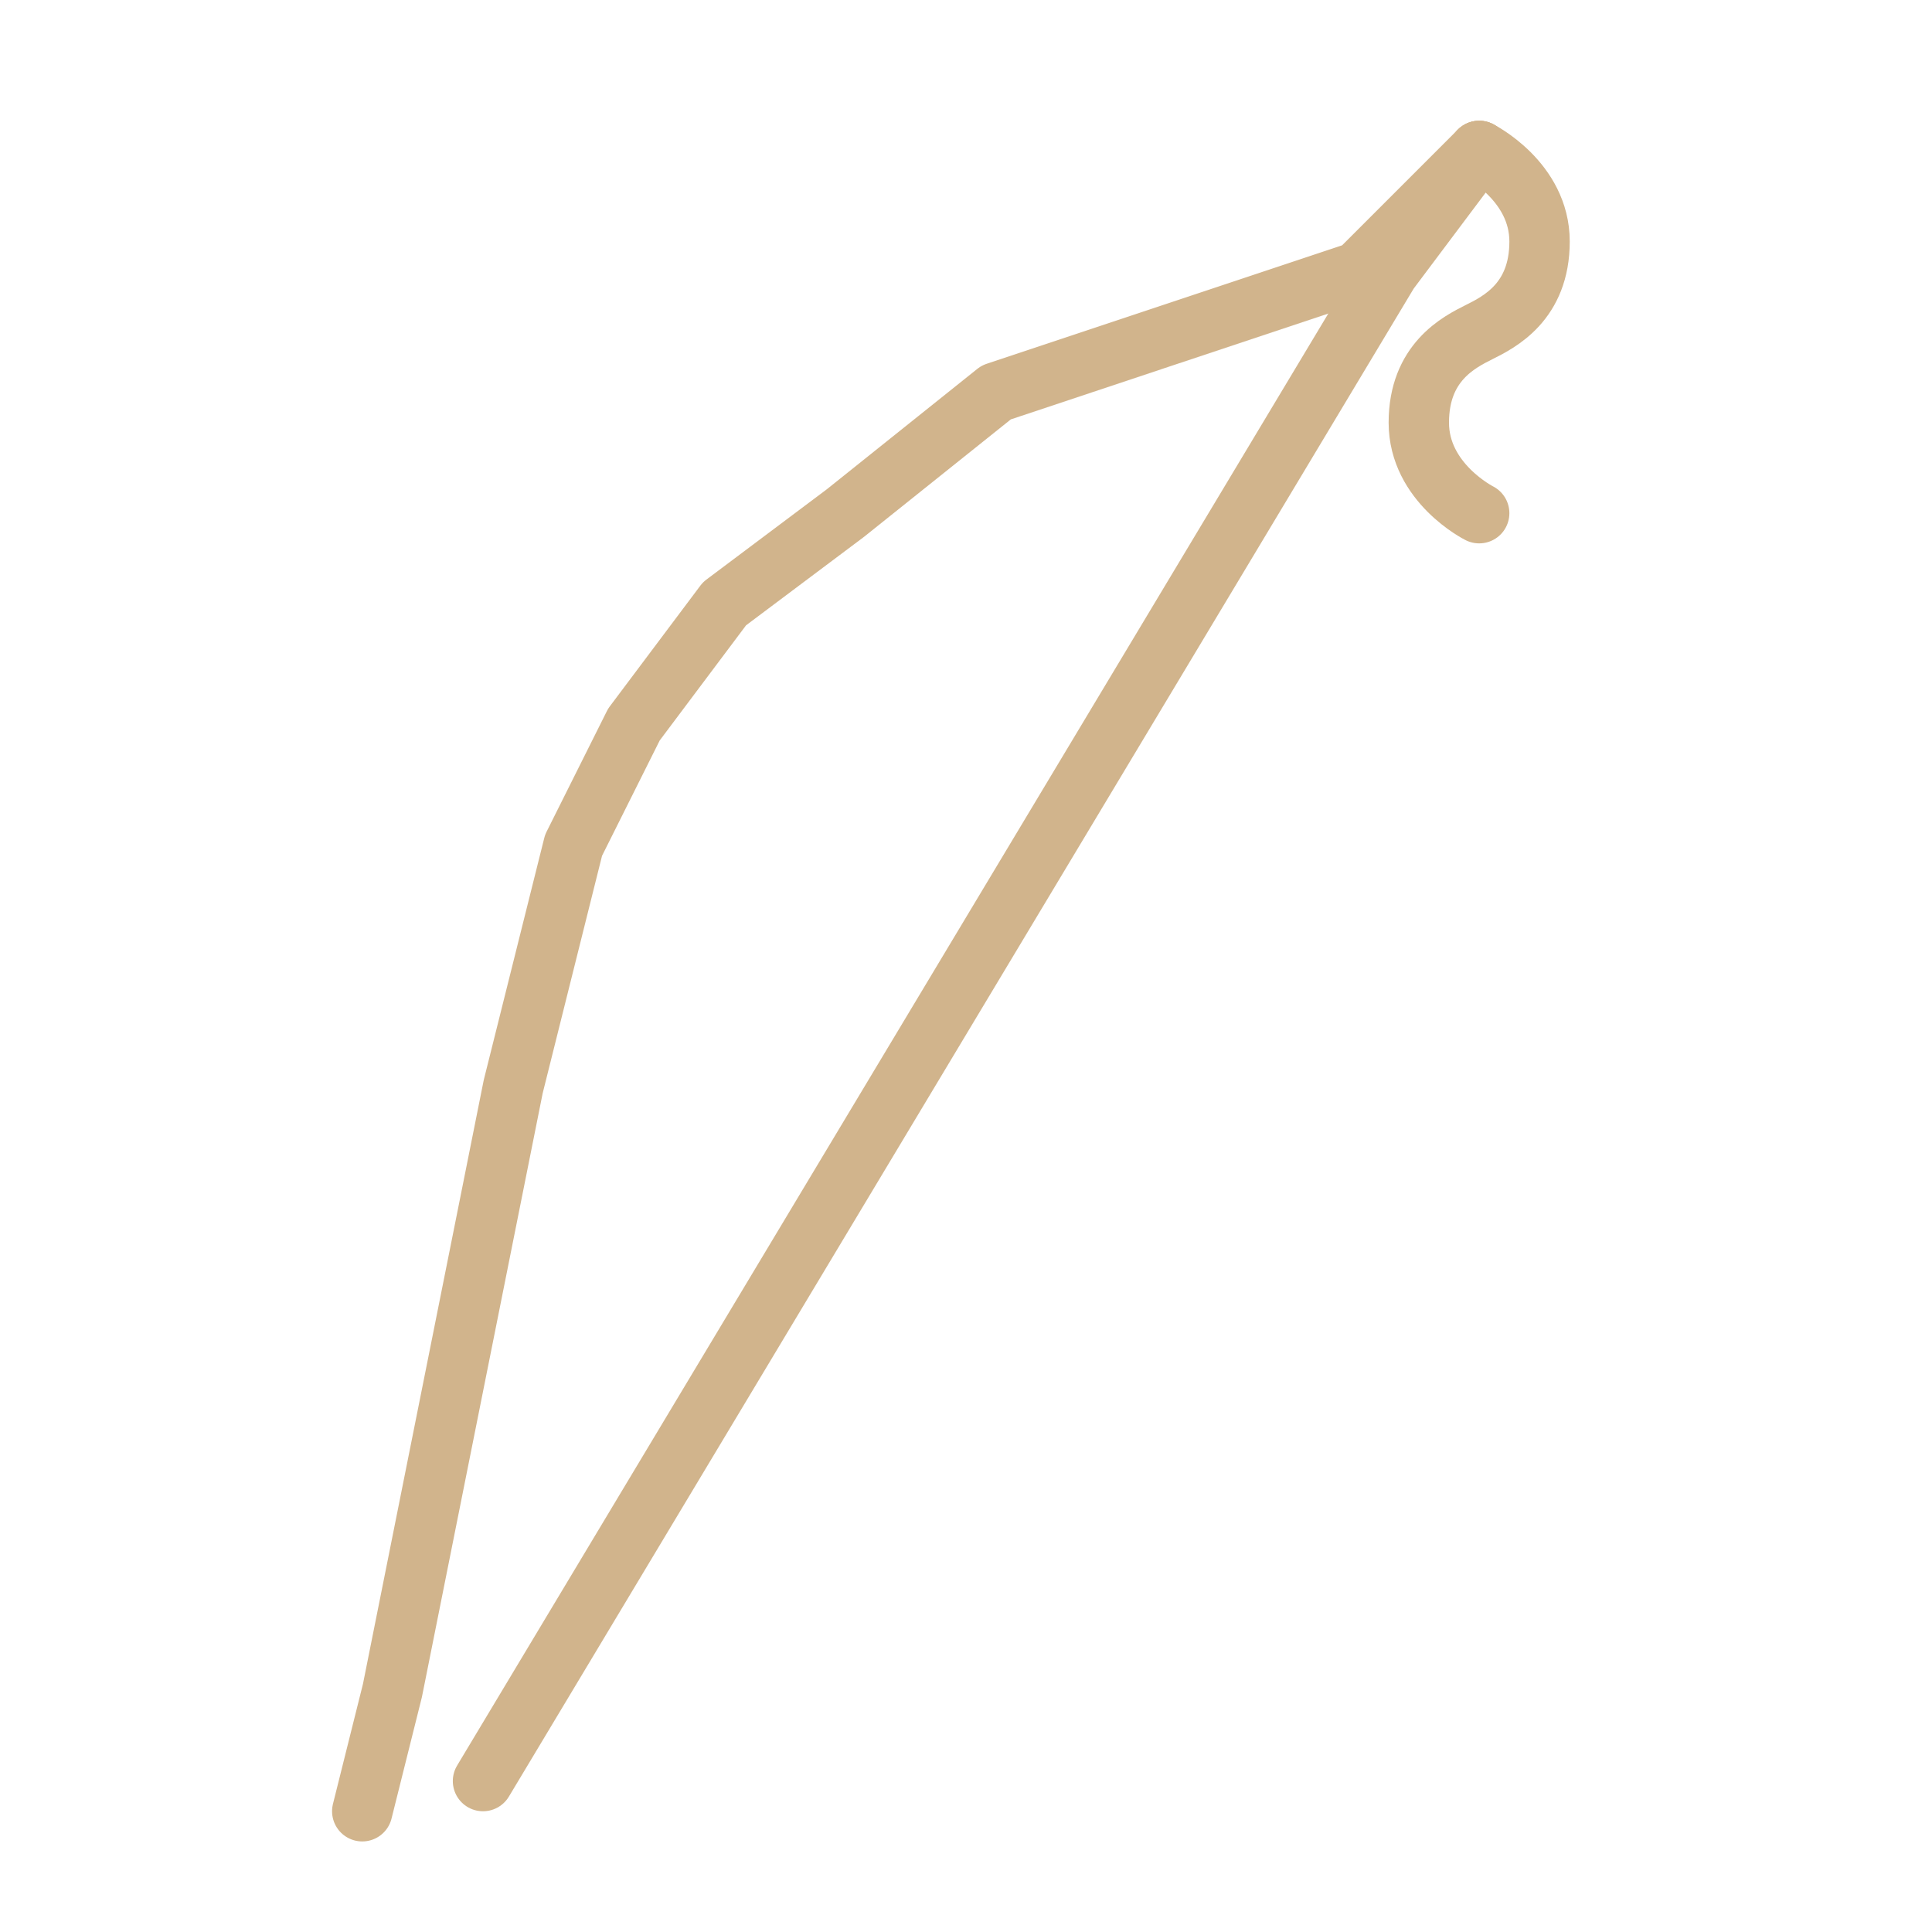 <svg width="32" height="32" viewBox="0 0 32 32" fill="none" xmlns="http://www.w3.org/2000/svg">
  <path d="M24.5 2.5L22.5 4.5L19.5 5.5L16.5 6.5L14 8.5L12 10L10.5 12L9.5 14L9 16L8.5 18L8 20.5L7.5 23L7 25.5L6.5 28L6 30" stroke="#d1b48c" stroke-width="1" stroke-linecap="round" stroke-linejoin="round"/>
  <path d="M24.5 2.5L23 4.5L21.5 7L20 9.5L18.5 12L17 14.5L15.5 17L14 19.5L12.5 22L11 24.5L9.5 27L8 29.5" stroke="#d1b48c" stroke-width="1" stroke-linecap="round" stroke-linejoin="round"/>
  <path d="M24.5 2.5C24.5 2.5 25.5 3 25.5 4C25.5 5 24.833 5.333 24.5 5.5C24.167 5.667 23.5 6 23.5 7C23.5 8 24.5 8.5 24.5 8.5" stroke="#d1b48c" stroke-width="1" stroke-linecap="round" stroke-linejoin="round"/>
</svg>